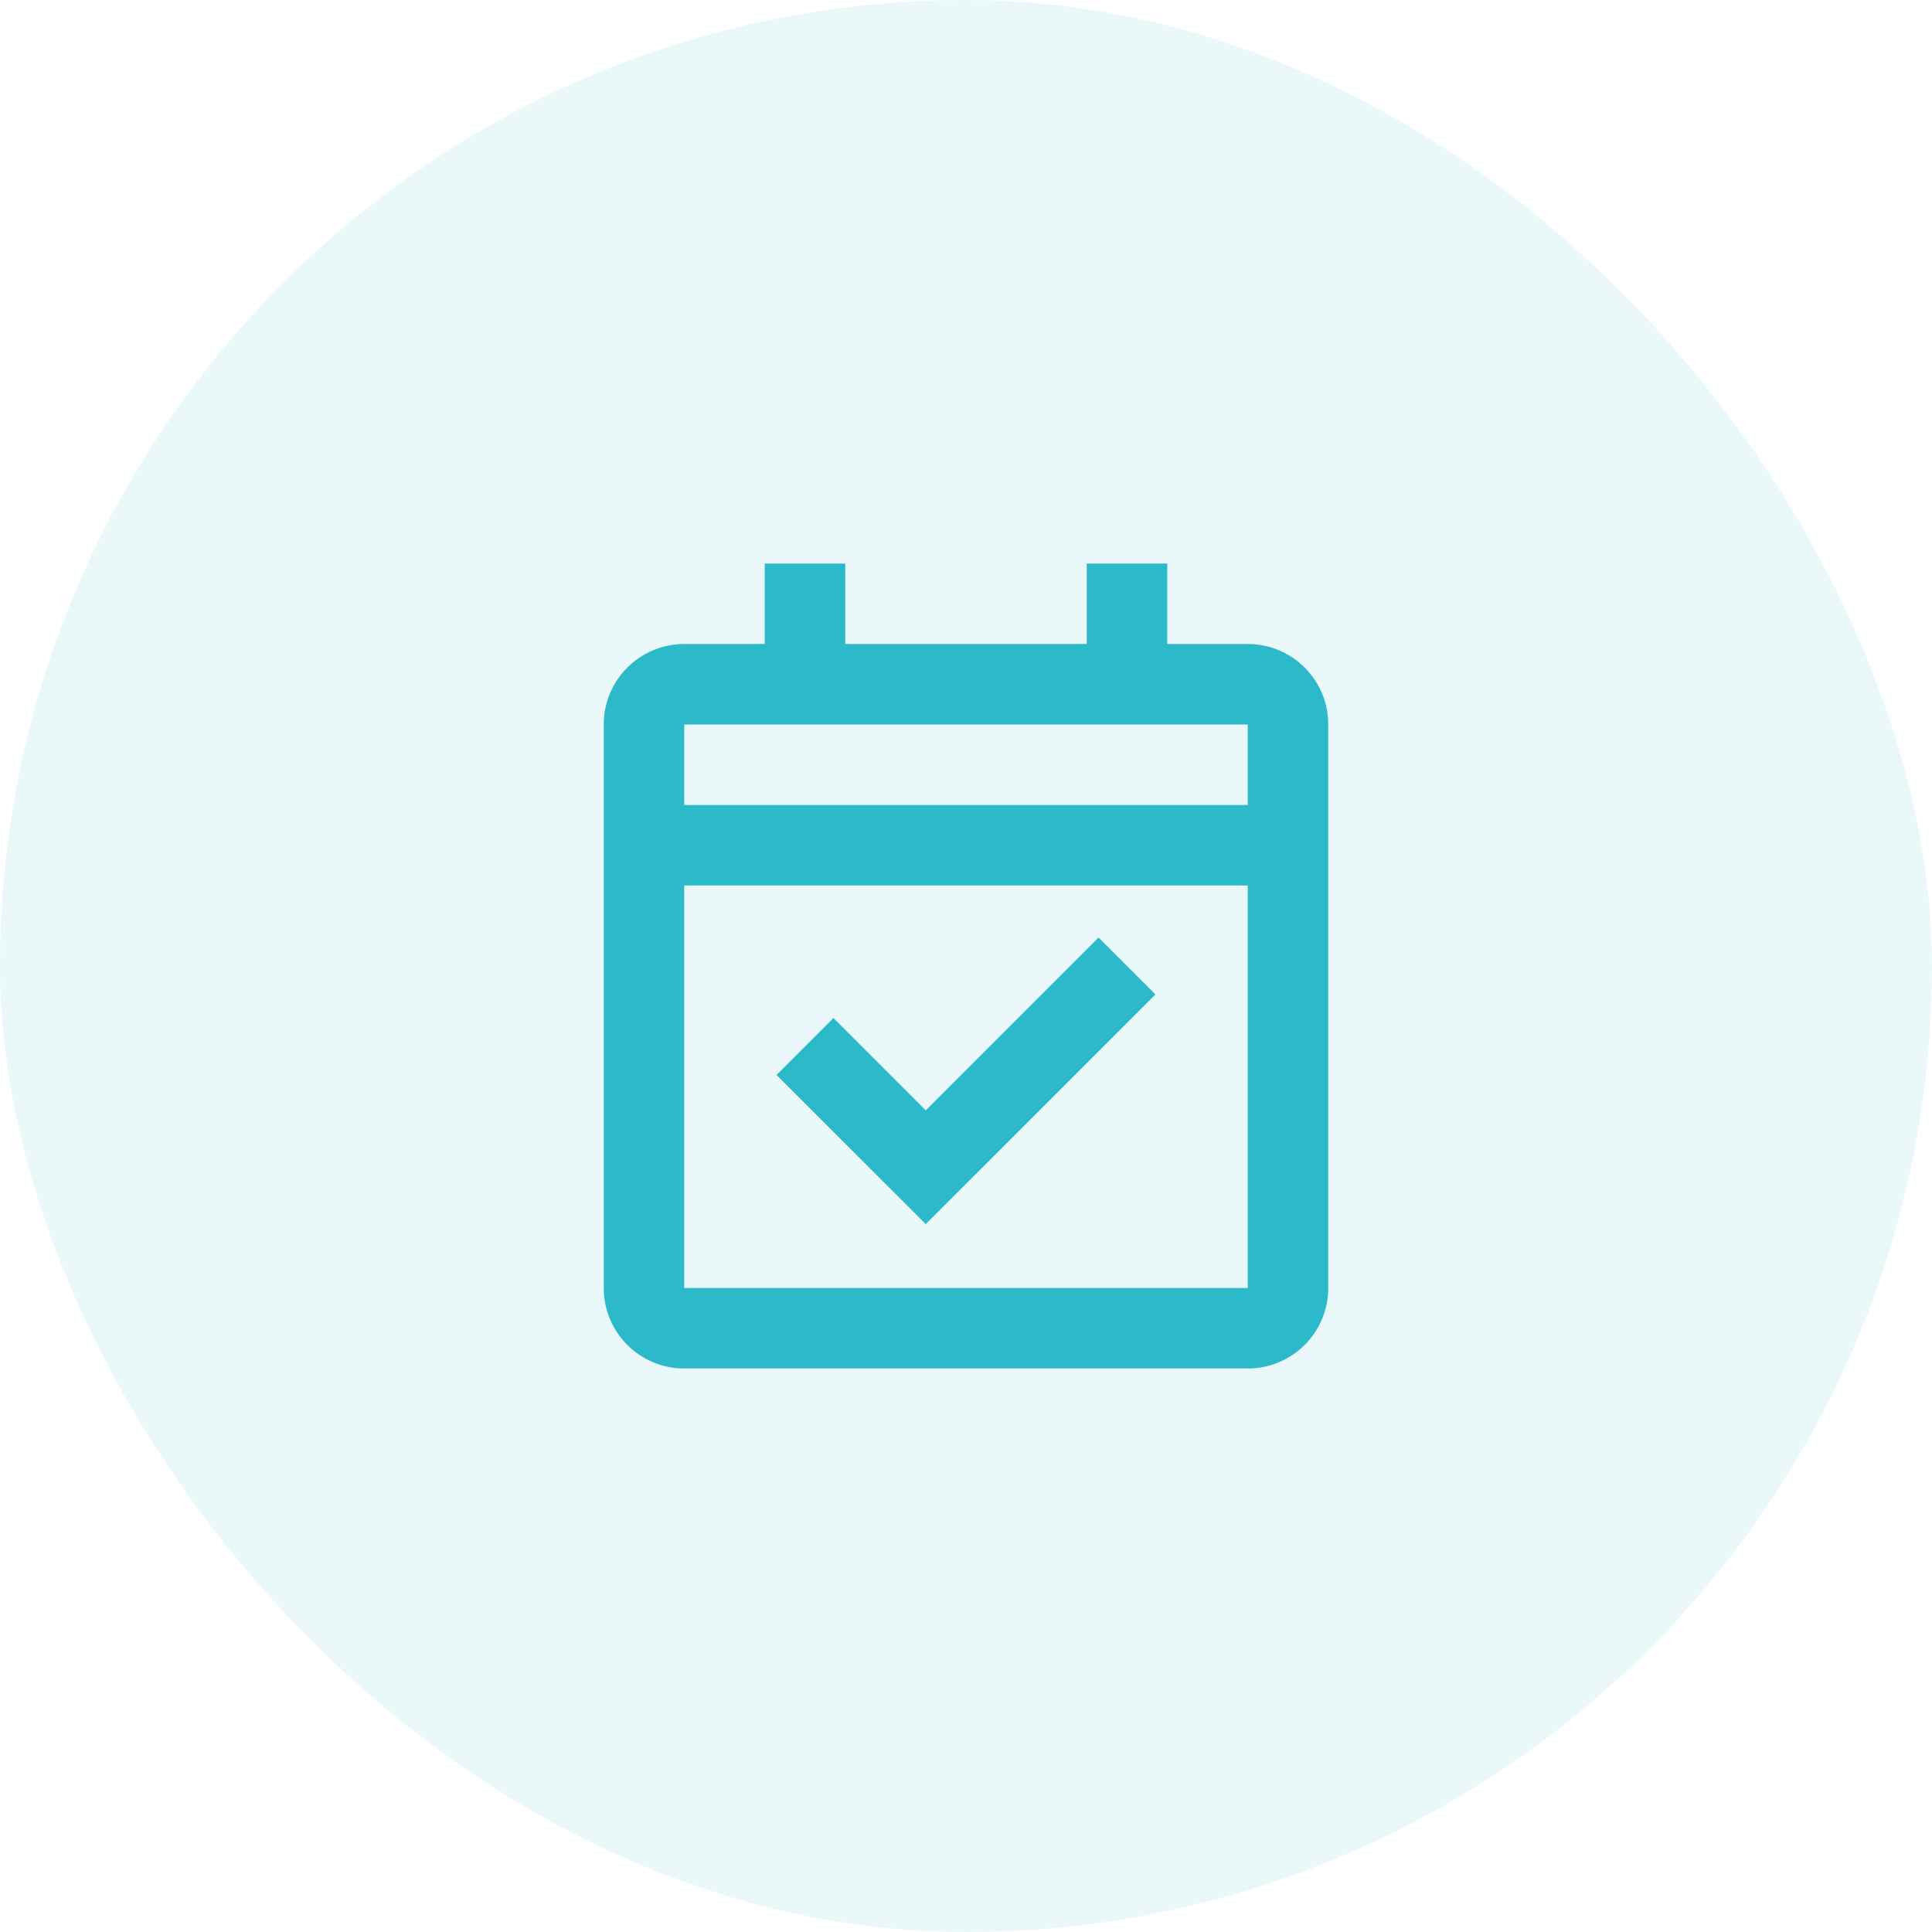 <svg width="60" height="60" viewBox="0 0 60 60" fill="none" xmlns="http://www.w3.org/2000/svg">
<rect opacity="0.1" width="60" height="60" rx="30" fill="#2CB9CA"/>
<path d="M38.75 42.5H21.25C19.869 42.5 18.75 41.381 18.75 40V22.5C18.75 21.119 19.869 20 21.25 20H23.75V17.5H26.25V20H33.75V17.5H36.25V20H38.75C40.131 20 41.25 21.119 41.25 22.5V40C41.25 41.381 40.131 42.5 38.75 42.5ZM21.25 27.5V40H38.75V27.5H21.25ZM21.25 22.5V25H38.75V22.5H21.25ZM28.75 38.017L24.116 33.384L25.884 31.616L28.75 34.483L34.116 29.116L35.884 30.884L28.75 38.016V38.017Z" fill="#2CB9CA"/>
</svg>
